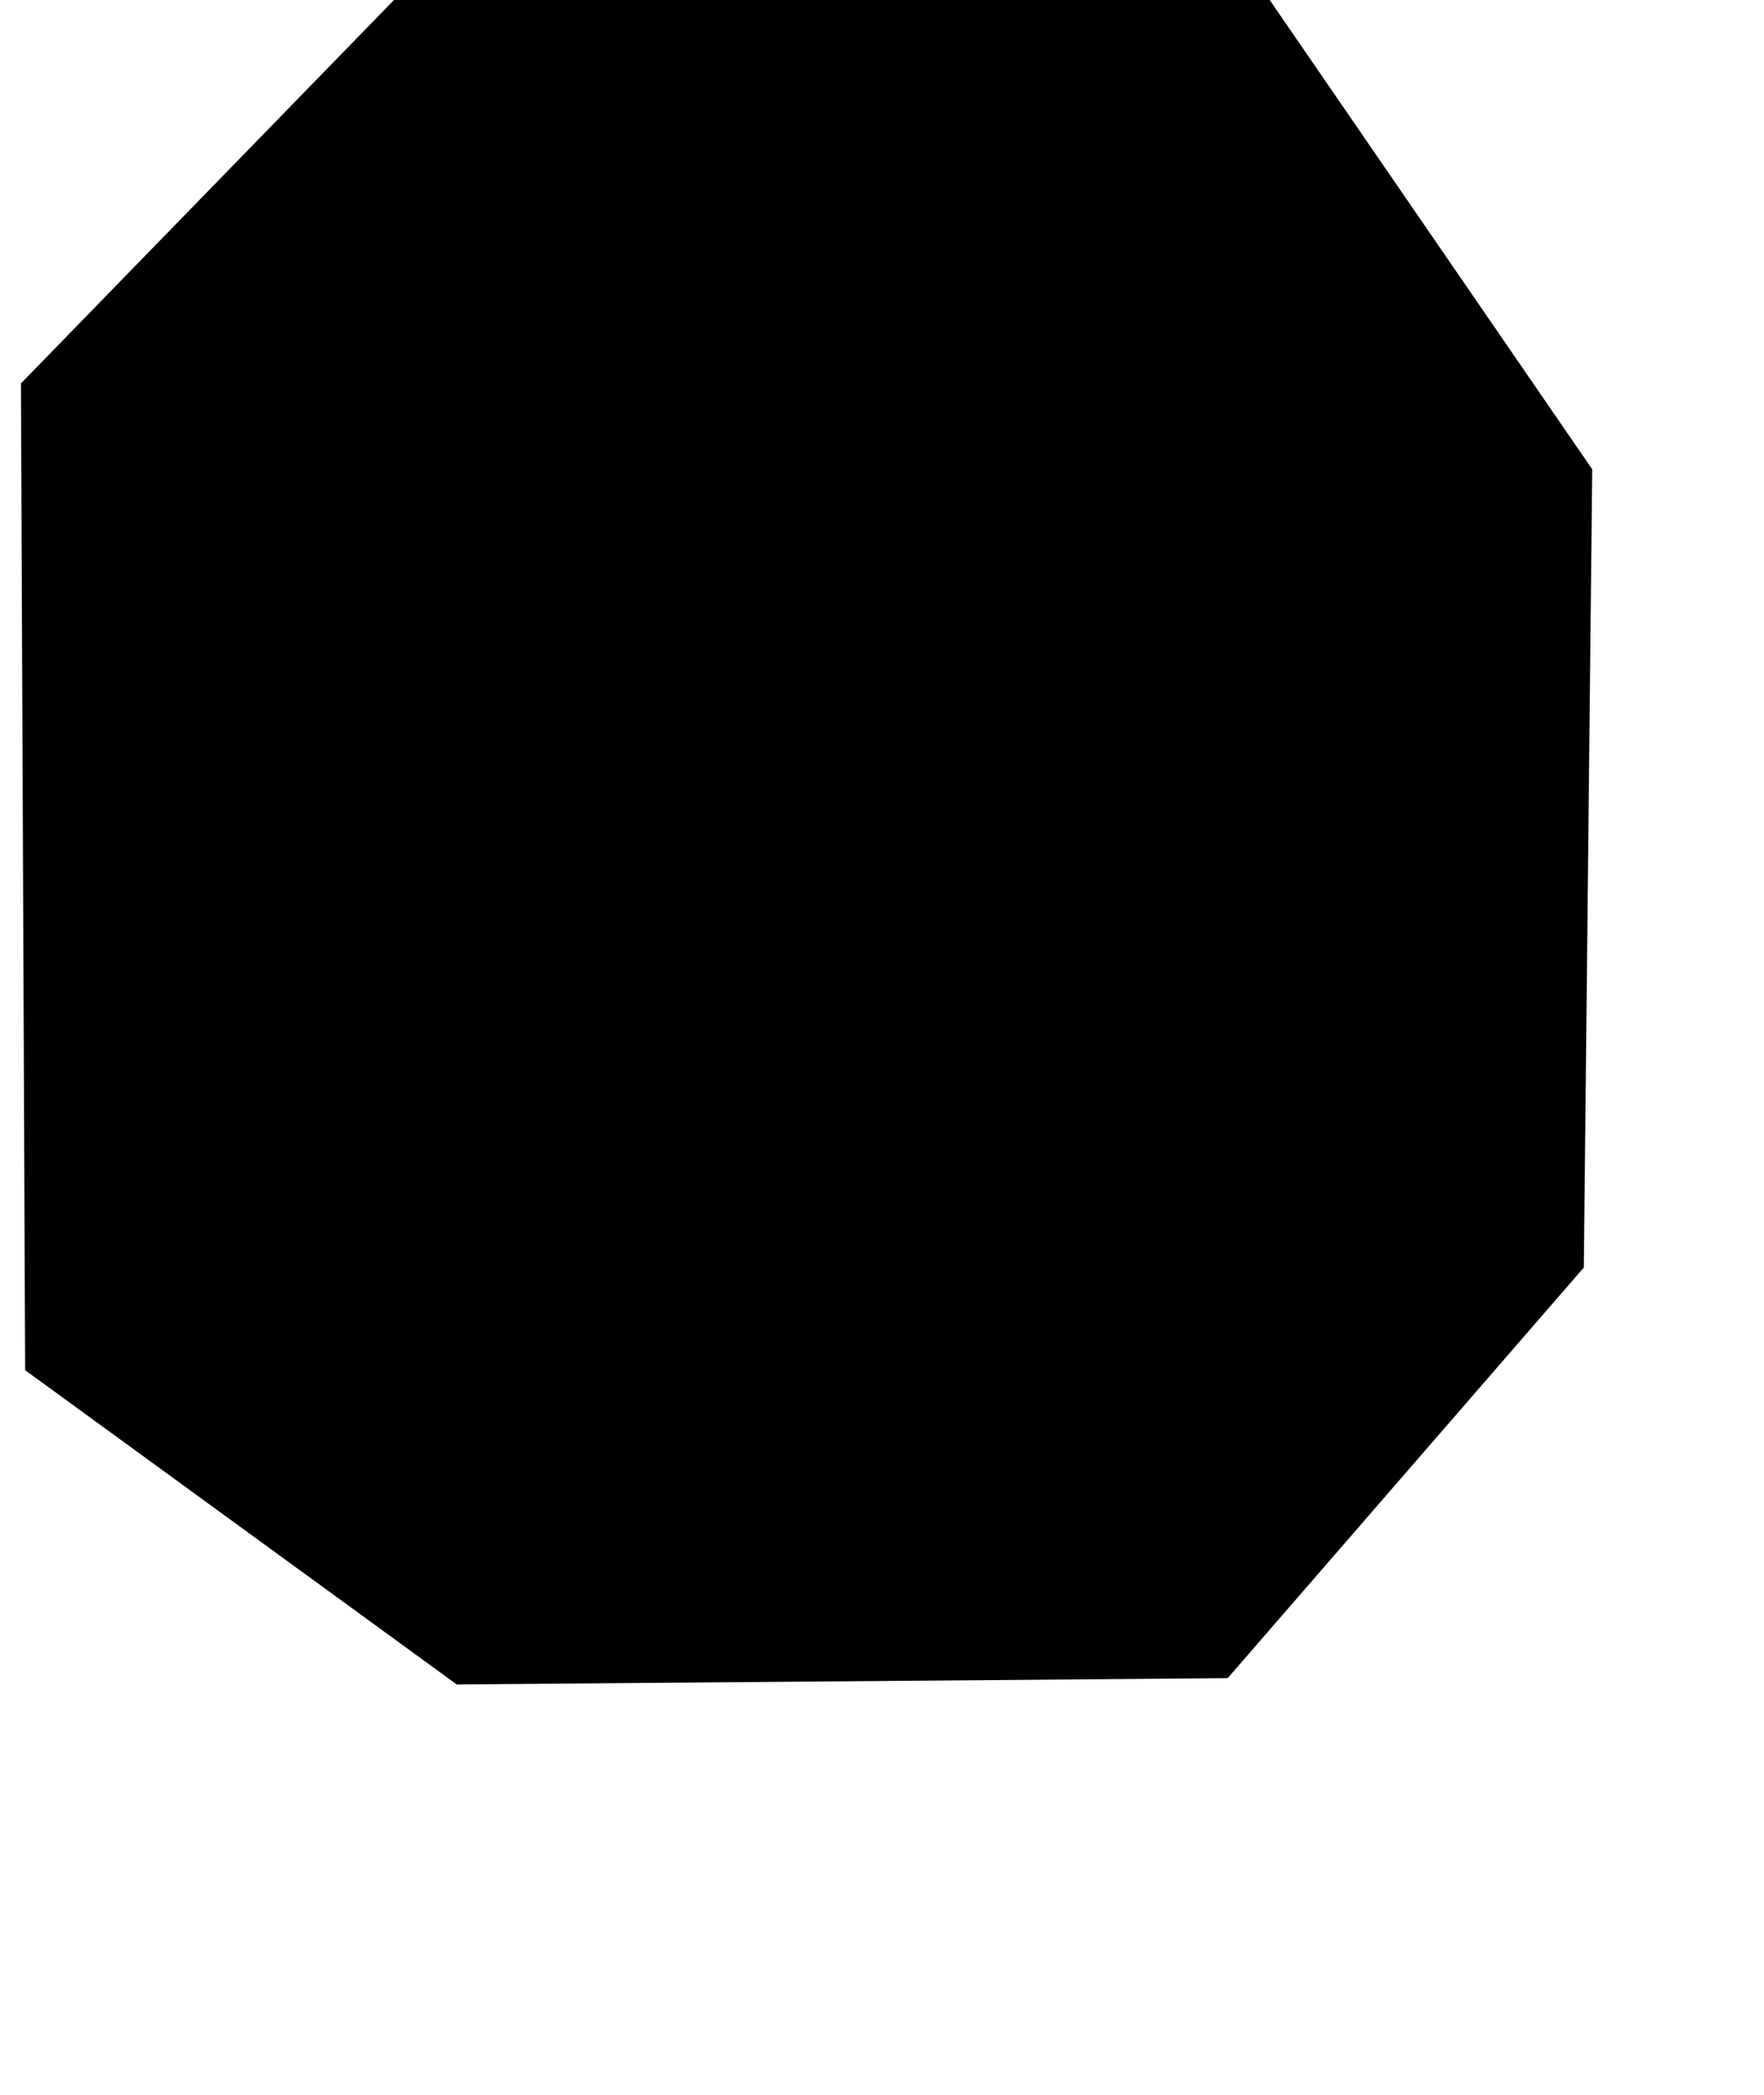 <?xml version="1.0" standalone="no"?>
<!DOCTYPE svg PUBLIC "-//W3C//DTD SVG 1.1//EN" "http://www.w3.org/Graphics/SVG/1.1/DTD/svg11.dtd" >
<svg xmlns="http://www.w3.org/2000/svg" xmlns:xlink="http://www.w3.org/1999/xlink" version="1.1" viewBox="-10 0 842 1000">
   <path fill="currentColor"
d="M180 -2l414 -1l156 227l-4 381l-170 196l-368 3l-206 -150l-2 -471z" />
</svg>
